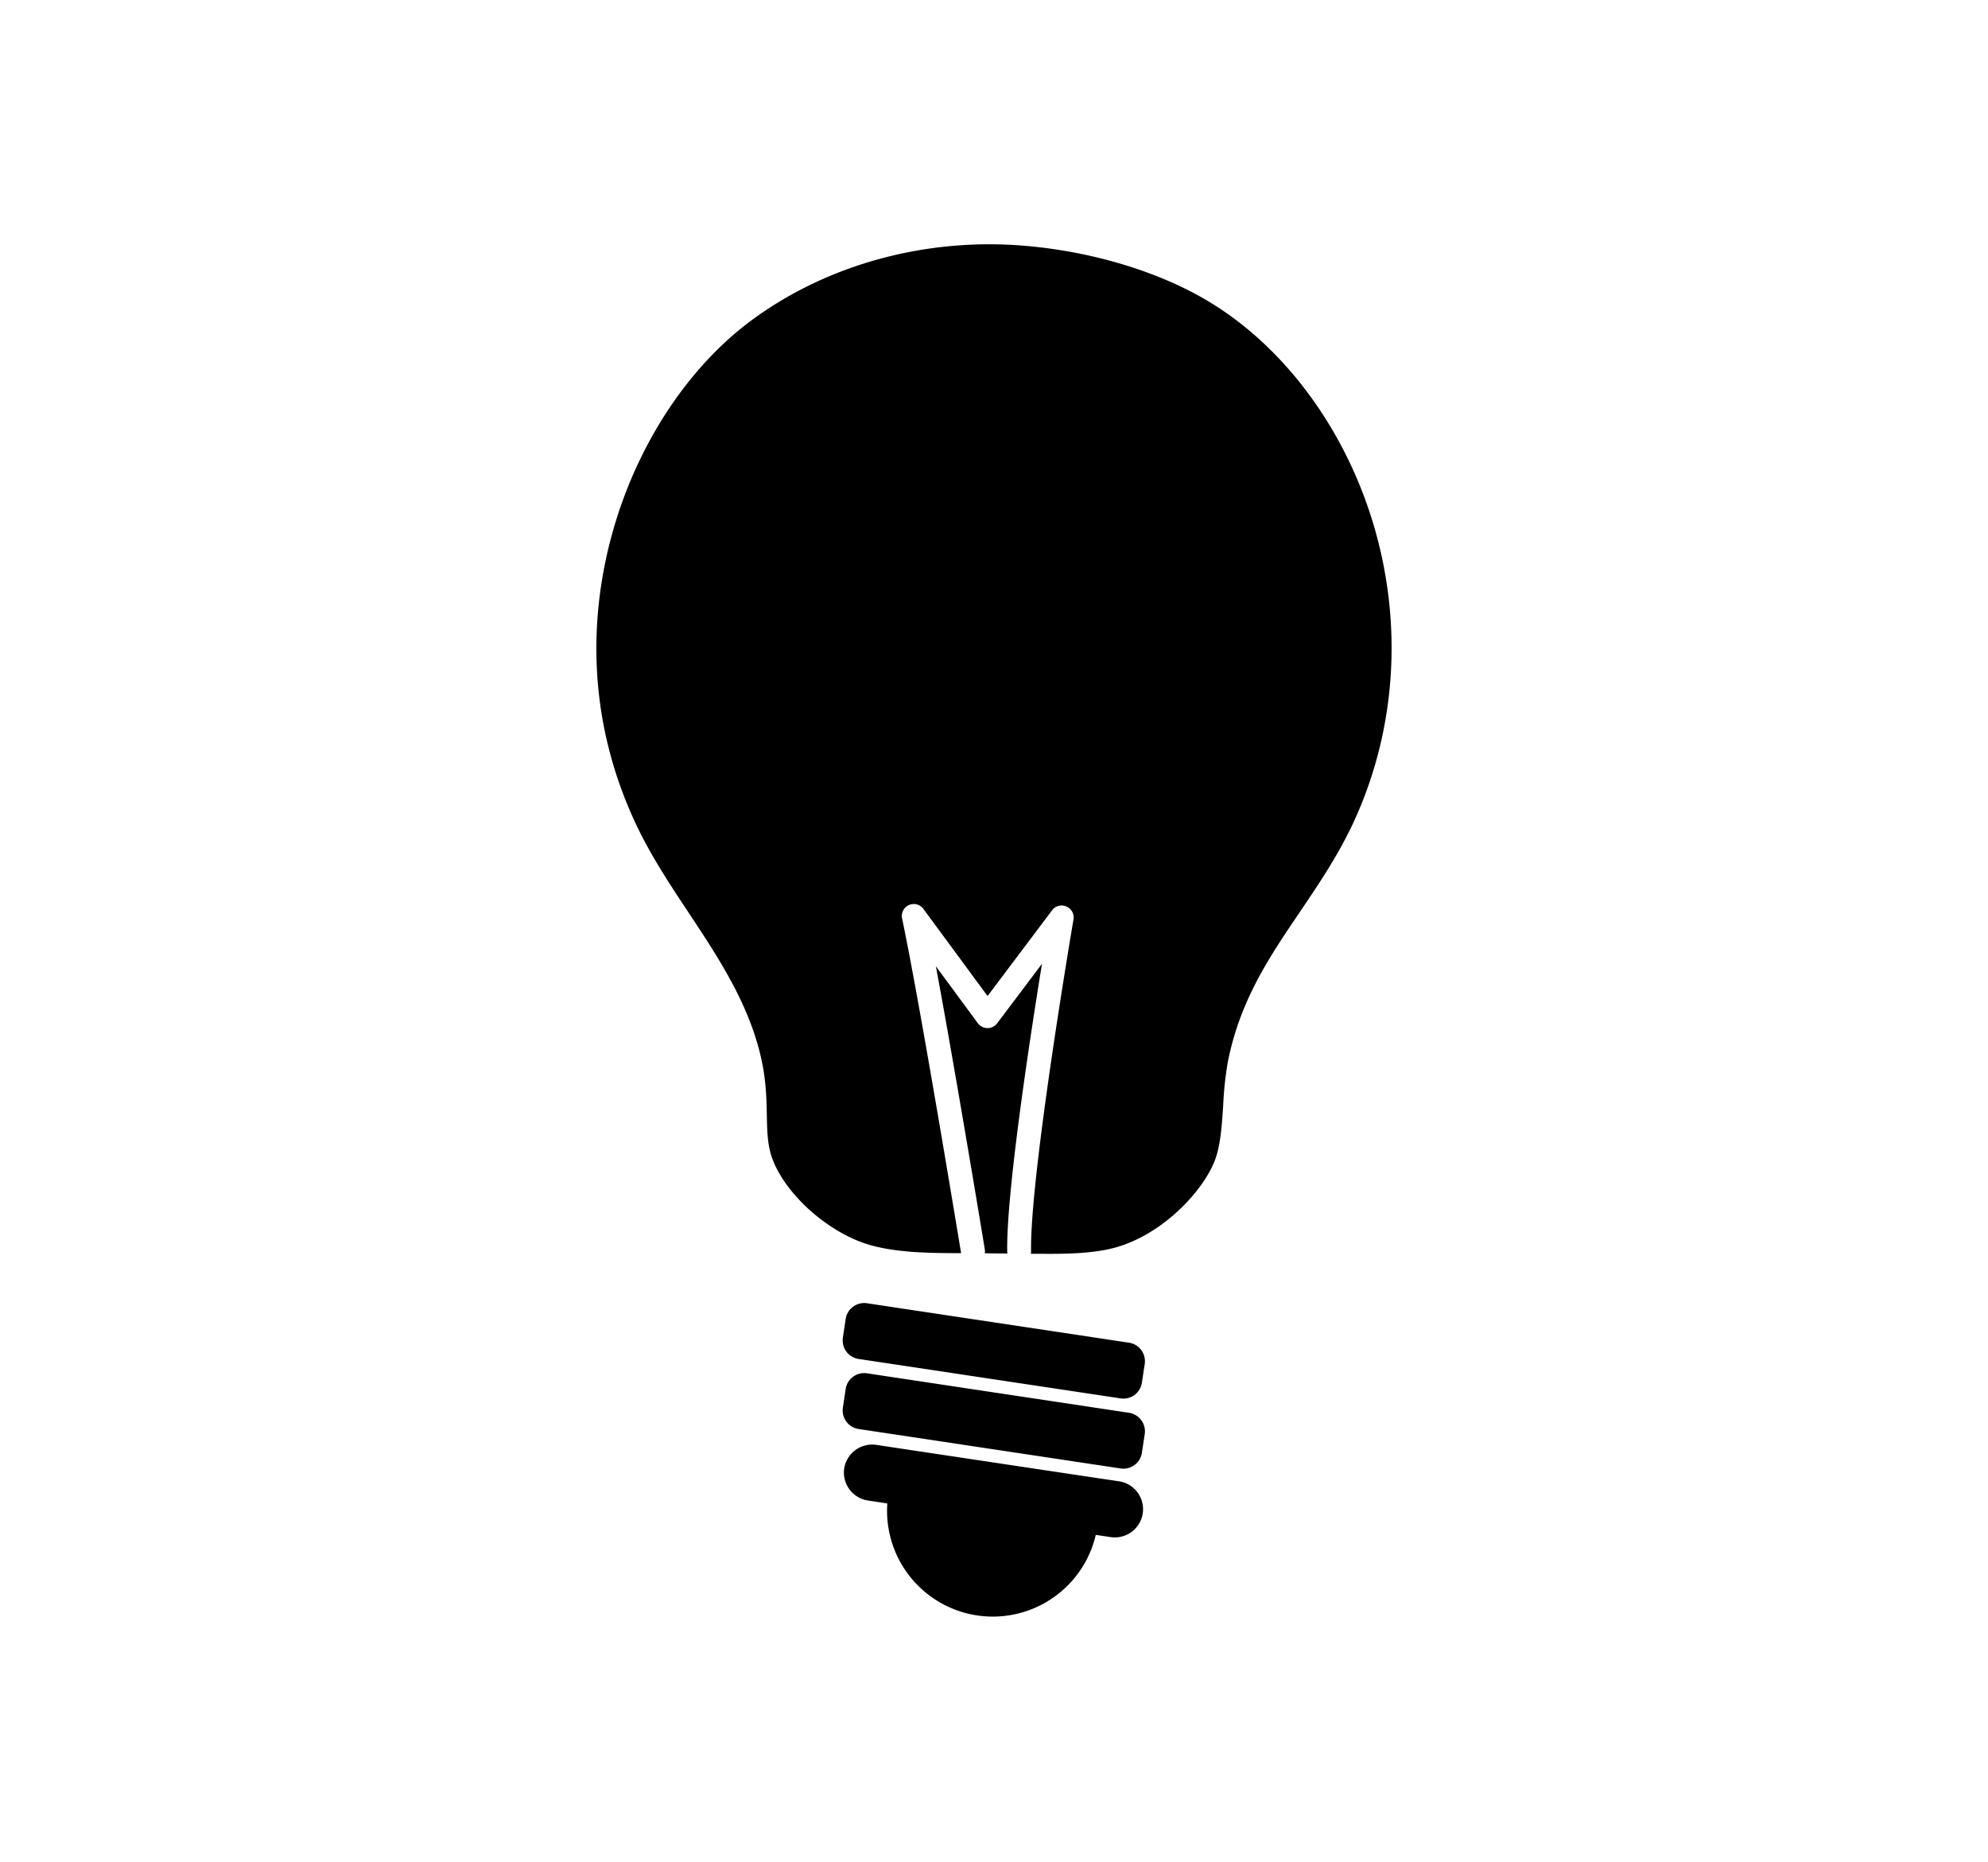 <svg xmlns="http://www.w3.org/2000/svg" width="55.18" height="51.66" viewBox="0 0 55.18 51.66"><path d="M38.075 14.396c-.805-2.566-2.438-4.755-4.479-6.001-1.385-.846-3.274-1.421-5.186-1.577-2.718-.223-5.429.519-7.512 2.042-1.77 1.294-3.182 3.422-3.875 5.838-.554 1.932-.896 4.915.622 8.157.406.867.946 1.685 1.471 2.475.845 1.275 1.72 2.597 2.038 4.161.111.548.121 1.018.13 1.432.009.459.016.854.152 1.229.347.94 1.427 1.945 2.517 2.334.747.268 1.741.289 2.696.289h.028c-.035-.209-1.148-6.978-1.638-9.284a.332.332 0 0 1 .592-.268l1.78 2.417 1.792-2.38a.329.329 0 0 1 .397-.104.33.33 0 0 1 .196.362c-.012.07-1.214 7.113-1.177 9.202a.345.345 0 0 1-.007.072l.52.002c.639 0 1.369-.024 1.957-.214 1.231-.398 2.264-1.496 2.61-2.326.176-.423.214-.988.253-1.588a9.44 9.44 0 0 1 .125-1.18c.336-1.719 1.149-2.92 2.012-4.192.563-.834 1.148-1.696 1.589-2.718 1.11-2.554 1.248-5.459.397-8.18"/><path d="M27.963 34.785a.463.463 0 0 1-.006-.055c-.028-1.597.611-5.806.965-7.985l-1.244 1.651a.336.336 0 0 1-.267.134h-.003a.34.34 0 0 1-.267-.136l-1.164-1.58c.551 2.955 1.349 7.799 1.358 7.856a.326.326 0 0 1-.001.108c.196.004.415.006.629.007m3.375 4.42l-7.275-1.096a.52.52 0 0 0-.59.436l-.078.521a.52.52 0 0 0 .436.589l7.275 1.095a.519.519 0 0 0 .589-.436l.079-.521a.52.52 0 0 0-.436-.588m0-1.945l-7.275-1.095a.52.52 0 0 0-.59.437l-.078.52a.52.52 0 0 0 .436.589l7.275 1.095a.518.518 0 0 0 .589-.436l.079-.52a.521.521 0 0 0-.436-.59m-.259 3.849l-.88-.131-5.134-.771-.742-.112a.787.787 0 0 0-.891.655.785.785 0 0 0 .657.889l.416.063.124.019a2.935 2.935 0 0 0 5.786.872l.43.064a.783.783 0 0 0 .234-1.548"/></svg>